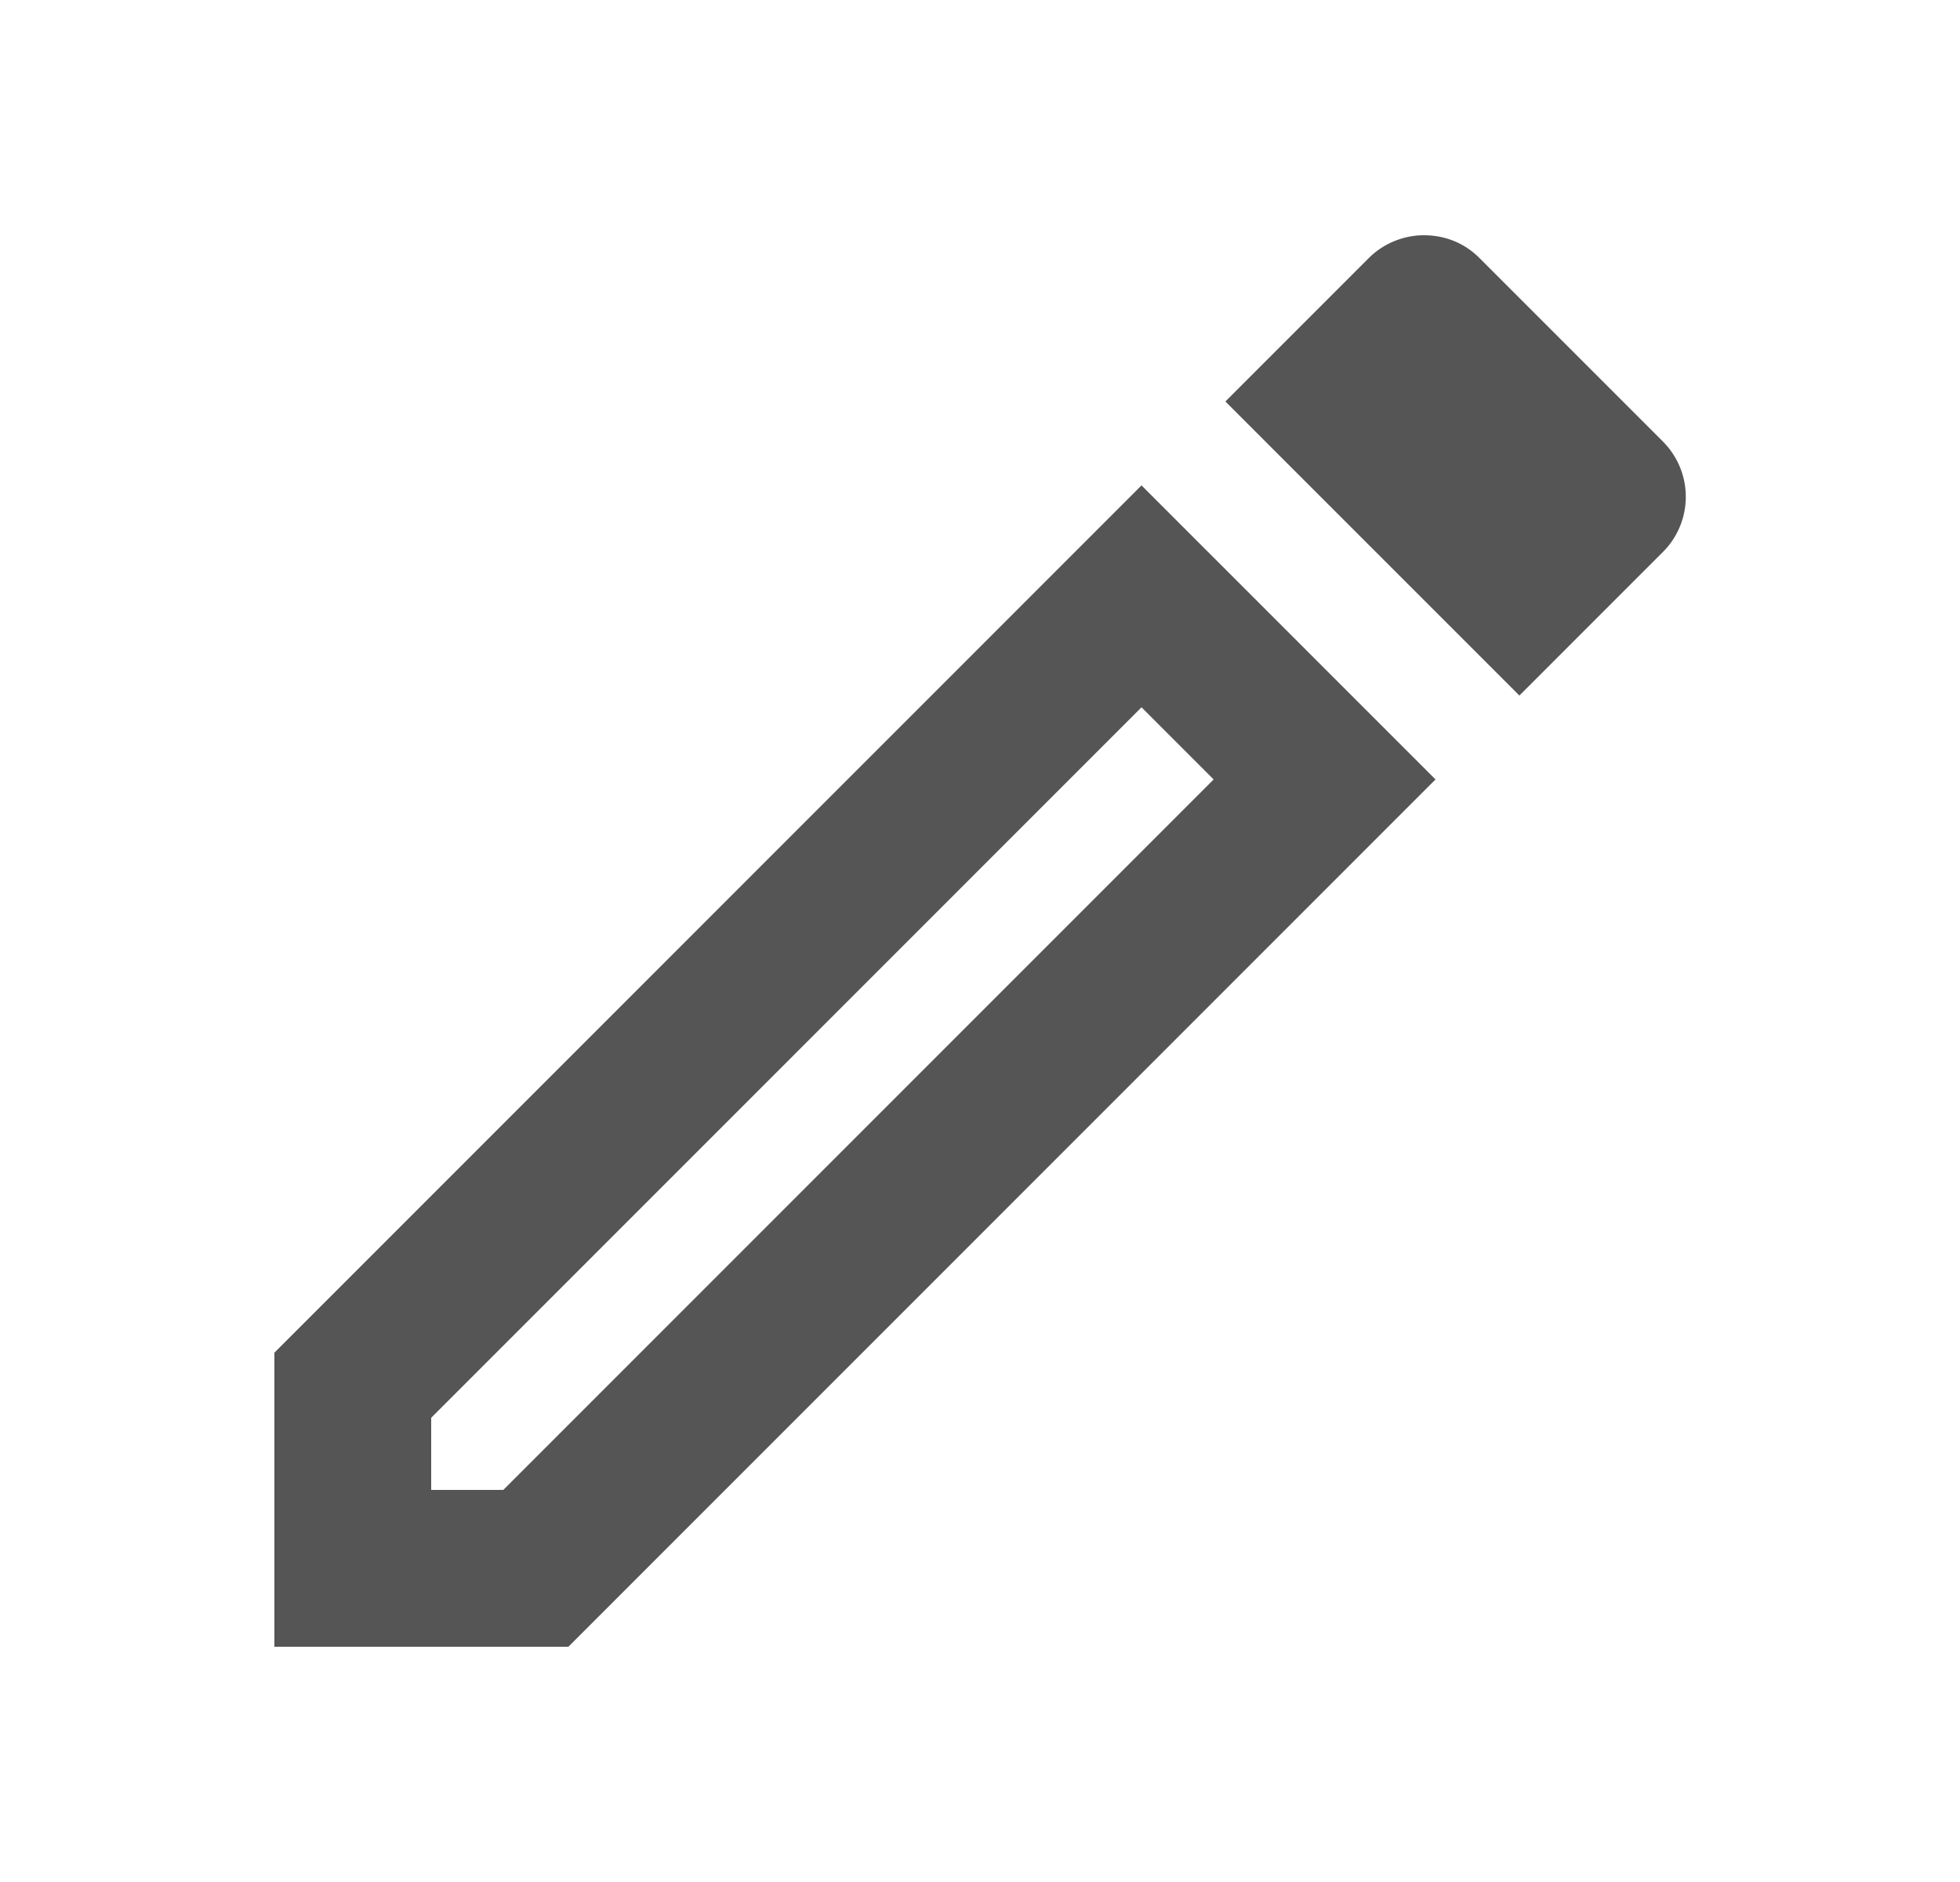 <svg width="25" height="24" viewBox="0 0 25 24" fill="none" xmlns="http://www.w3.org/2000/svg"><path d="M14.56 9.02l.92.92L6.42 19H5.5v-.92l9.06-9.06zM18.16 3c-.25 0-.51.1-.7.29l-1.83 1.83 3.75 3.75 1.83-1.83a.996.996 0 0 0 0-1.41l-2.34-2.34c-.2-.2-.45-.29-.71-.29zm-3.6 3.19L3.5 17.25V21h3.75L18.31 9.94l-3.75-3.75z" fill="#555"/></svg>